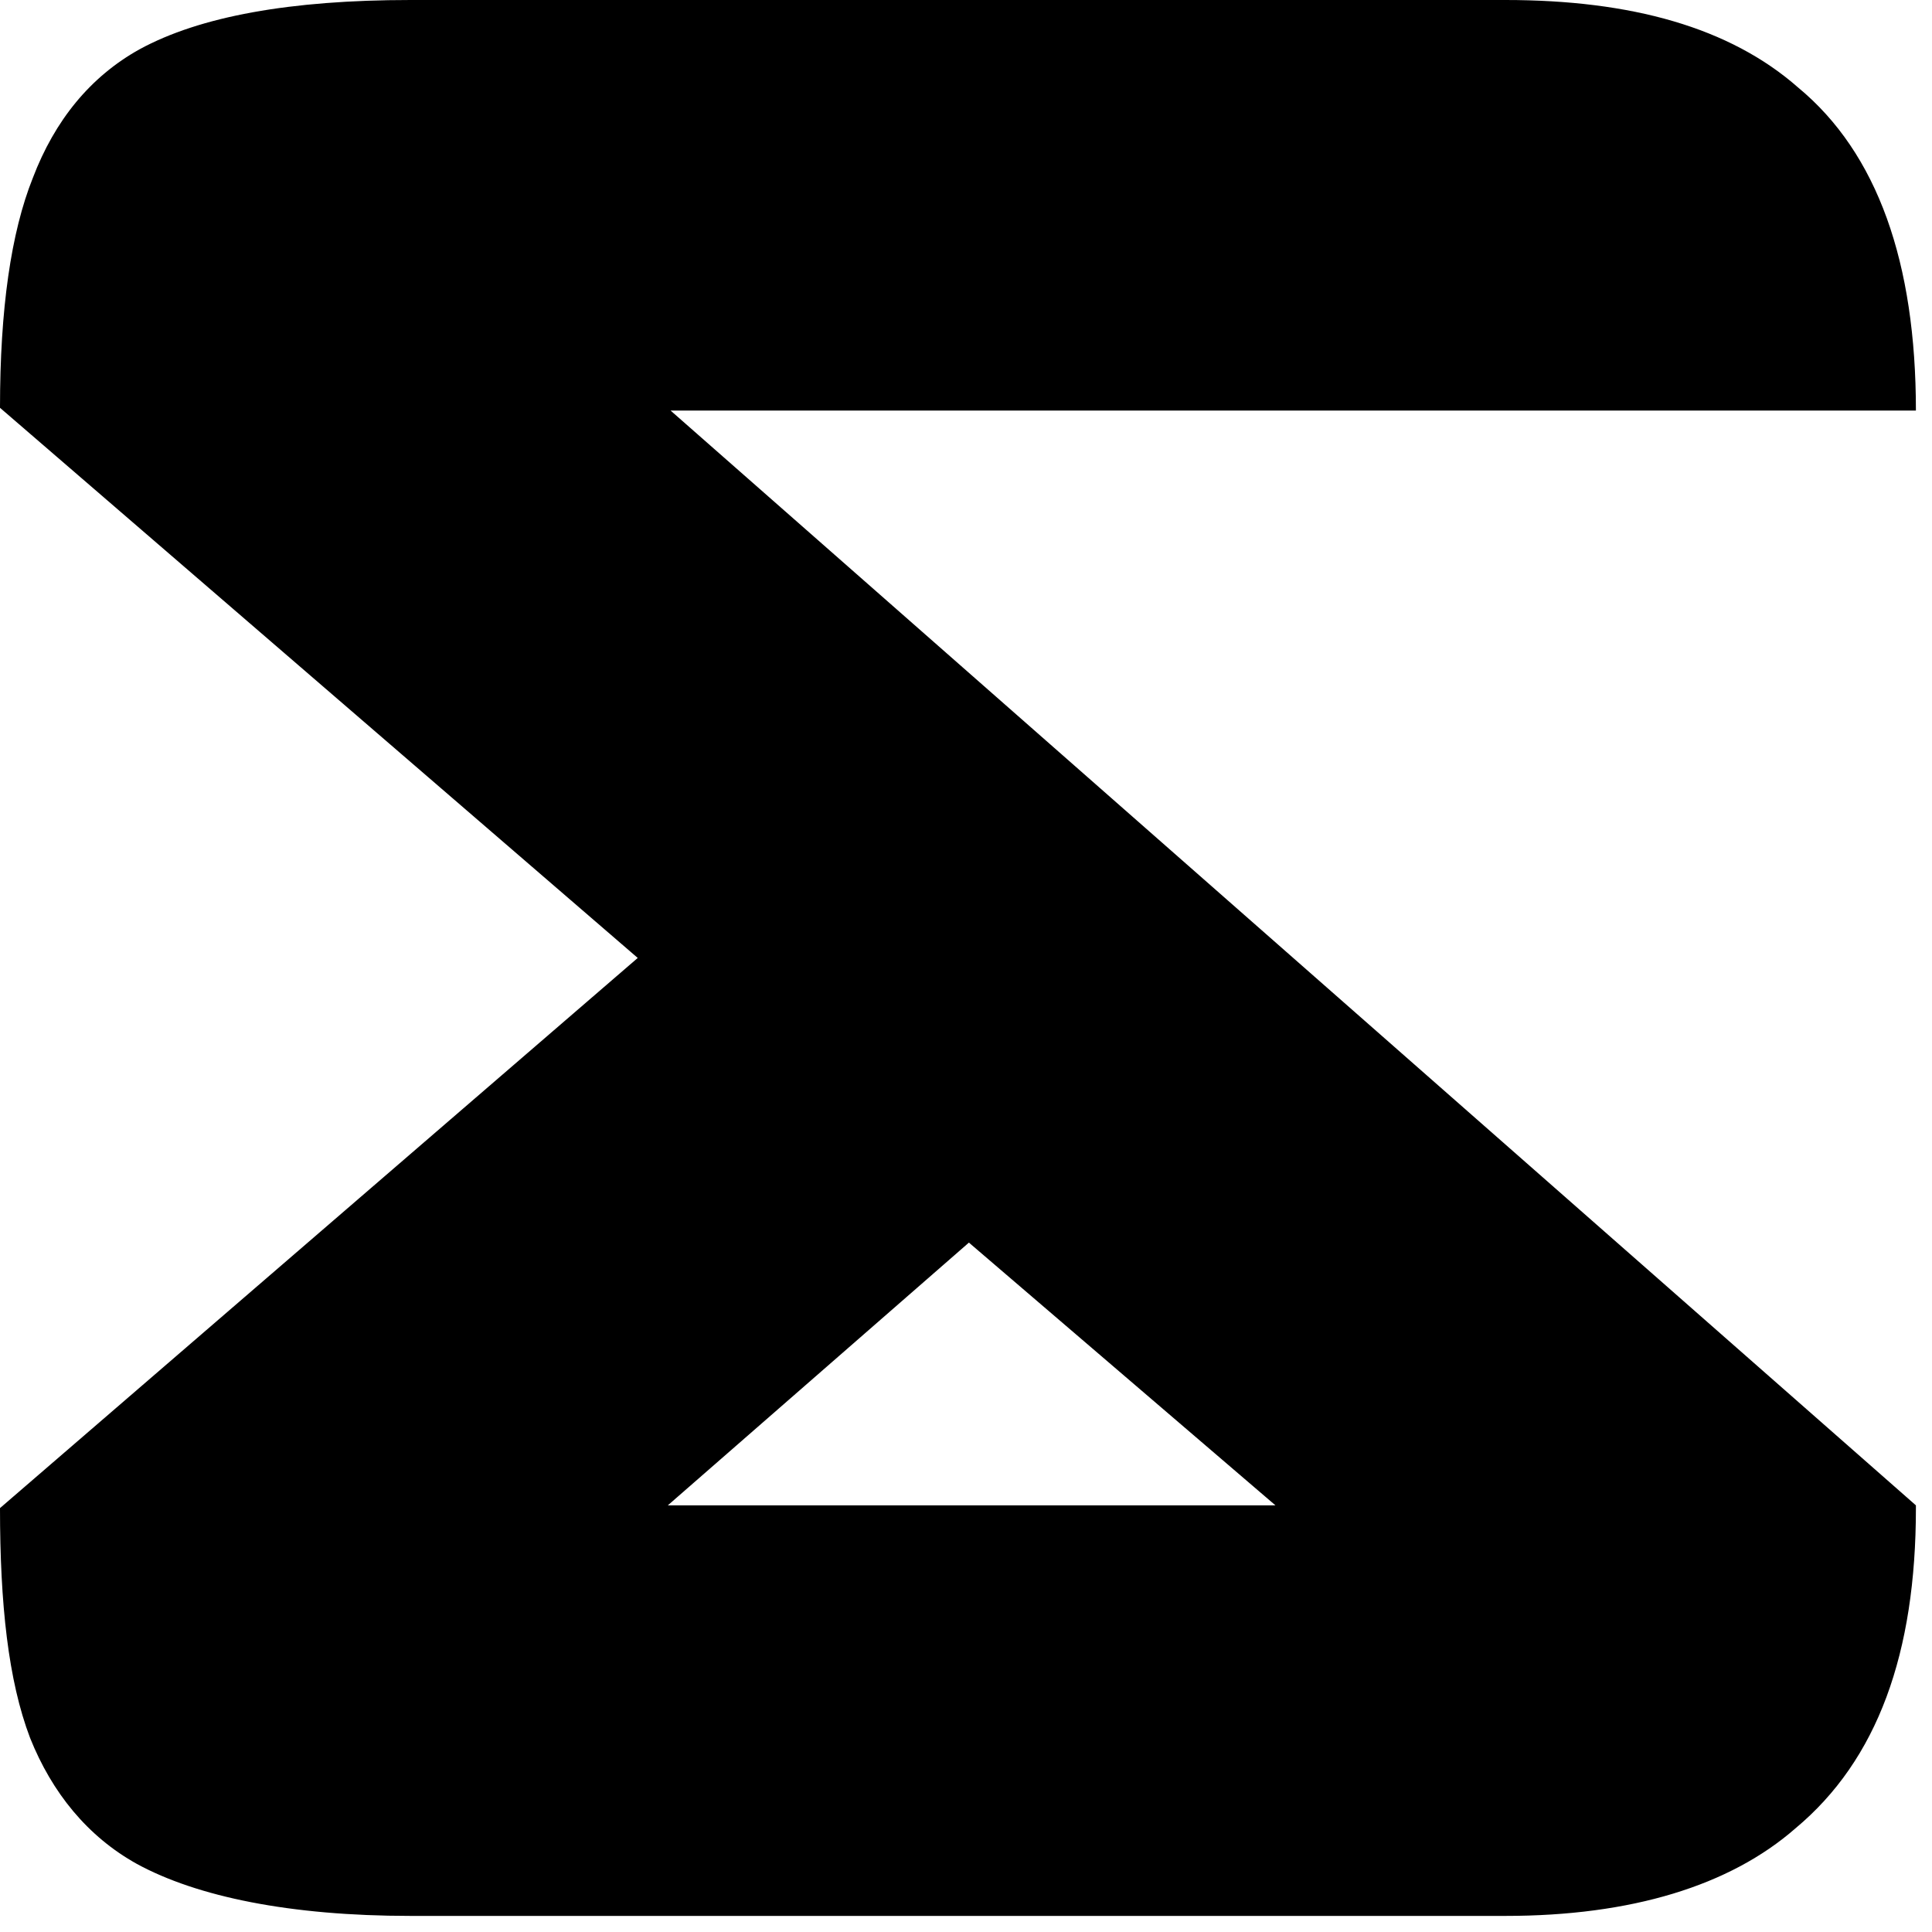 <svg width="113" height="113" viewBox="0 0 113 113" fill="none" xmlns="http://www.w3.org/2000/svg">
<g clip-path="url(#clip0_406_21)">
<path d="M0 88.206C0 93.809 0.48 98.292 1.761 101.653C3.042 104.855 5.123 107.416 8.004 109.017C11.526 110.938 16.969 112.059 24.013 112.059H88.046C95.41 112.059 101.173 110.298 105.015 106.936C109.818 102.934 112.059 96.691 112.059 88.206V88.046L39.221 24.013H88.046H112.059C112.059 15.368 109.818 8.965 105.175 5.123C101.173 1.601 95.41 0 88.046 0H24.013C16.969 0 11.686 0.961 8.164 2.882C5.283 4.482 3.202 7.044 1.921 10.405C0.64 13.607 1.52588e-05 18.09 1.52588e-05 23.852L37.3 56.029L0 88.206ZM39.06 88.046L56.67 72.678L74.599 88.046H39.06Z" fill="black"/>
</g>
<defs>
<clipPath id="clip0_406_21">
<rect width="112.059" height="112.059"/>
</clipPath>
</defs>
</svg>
